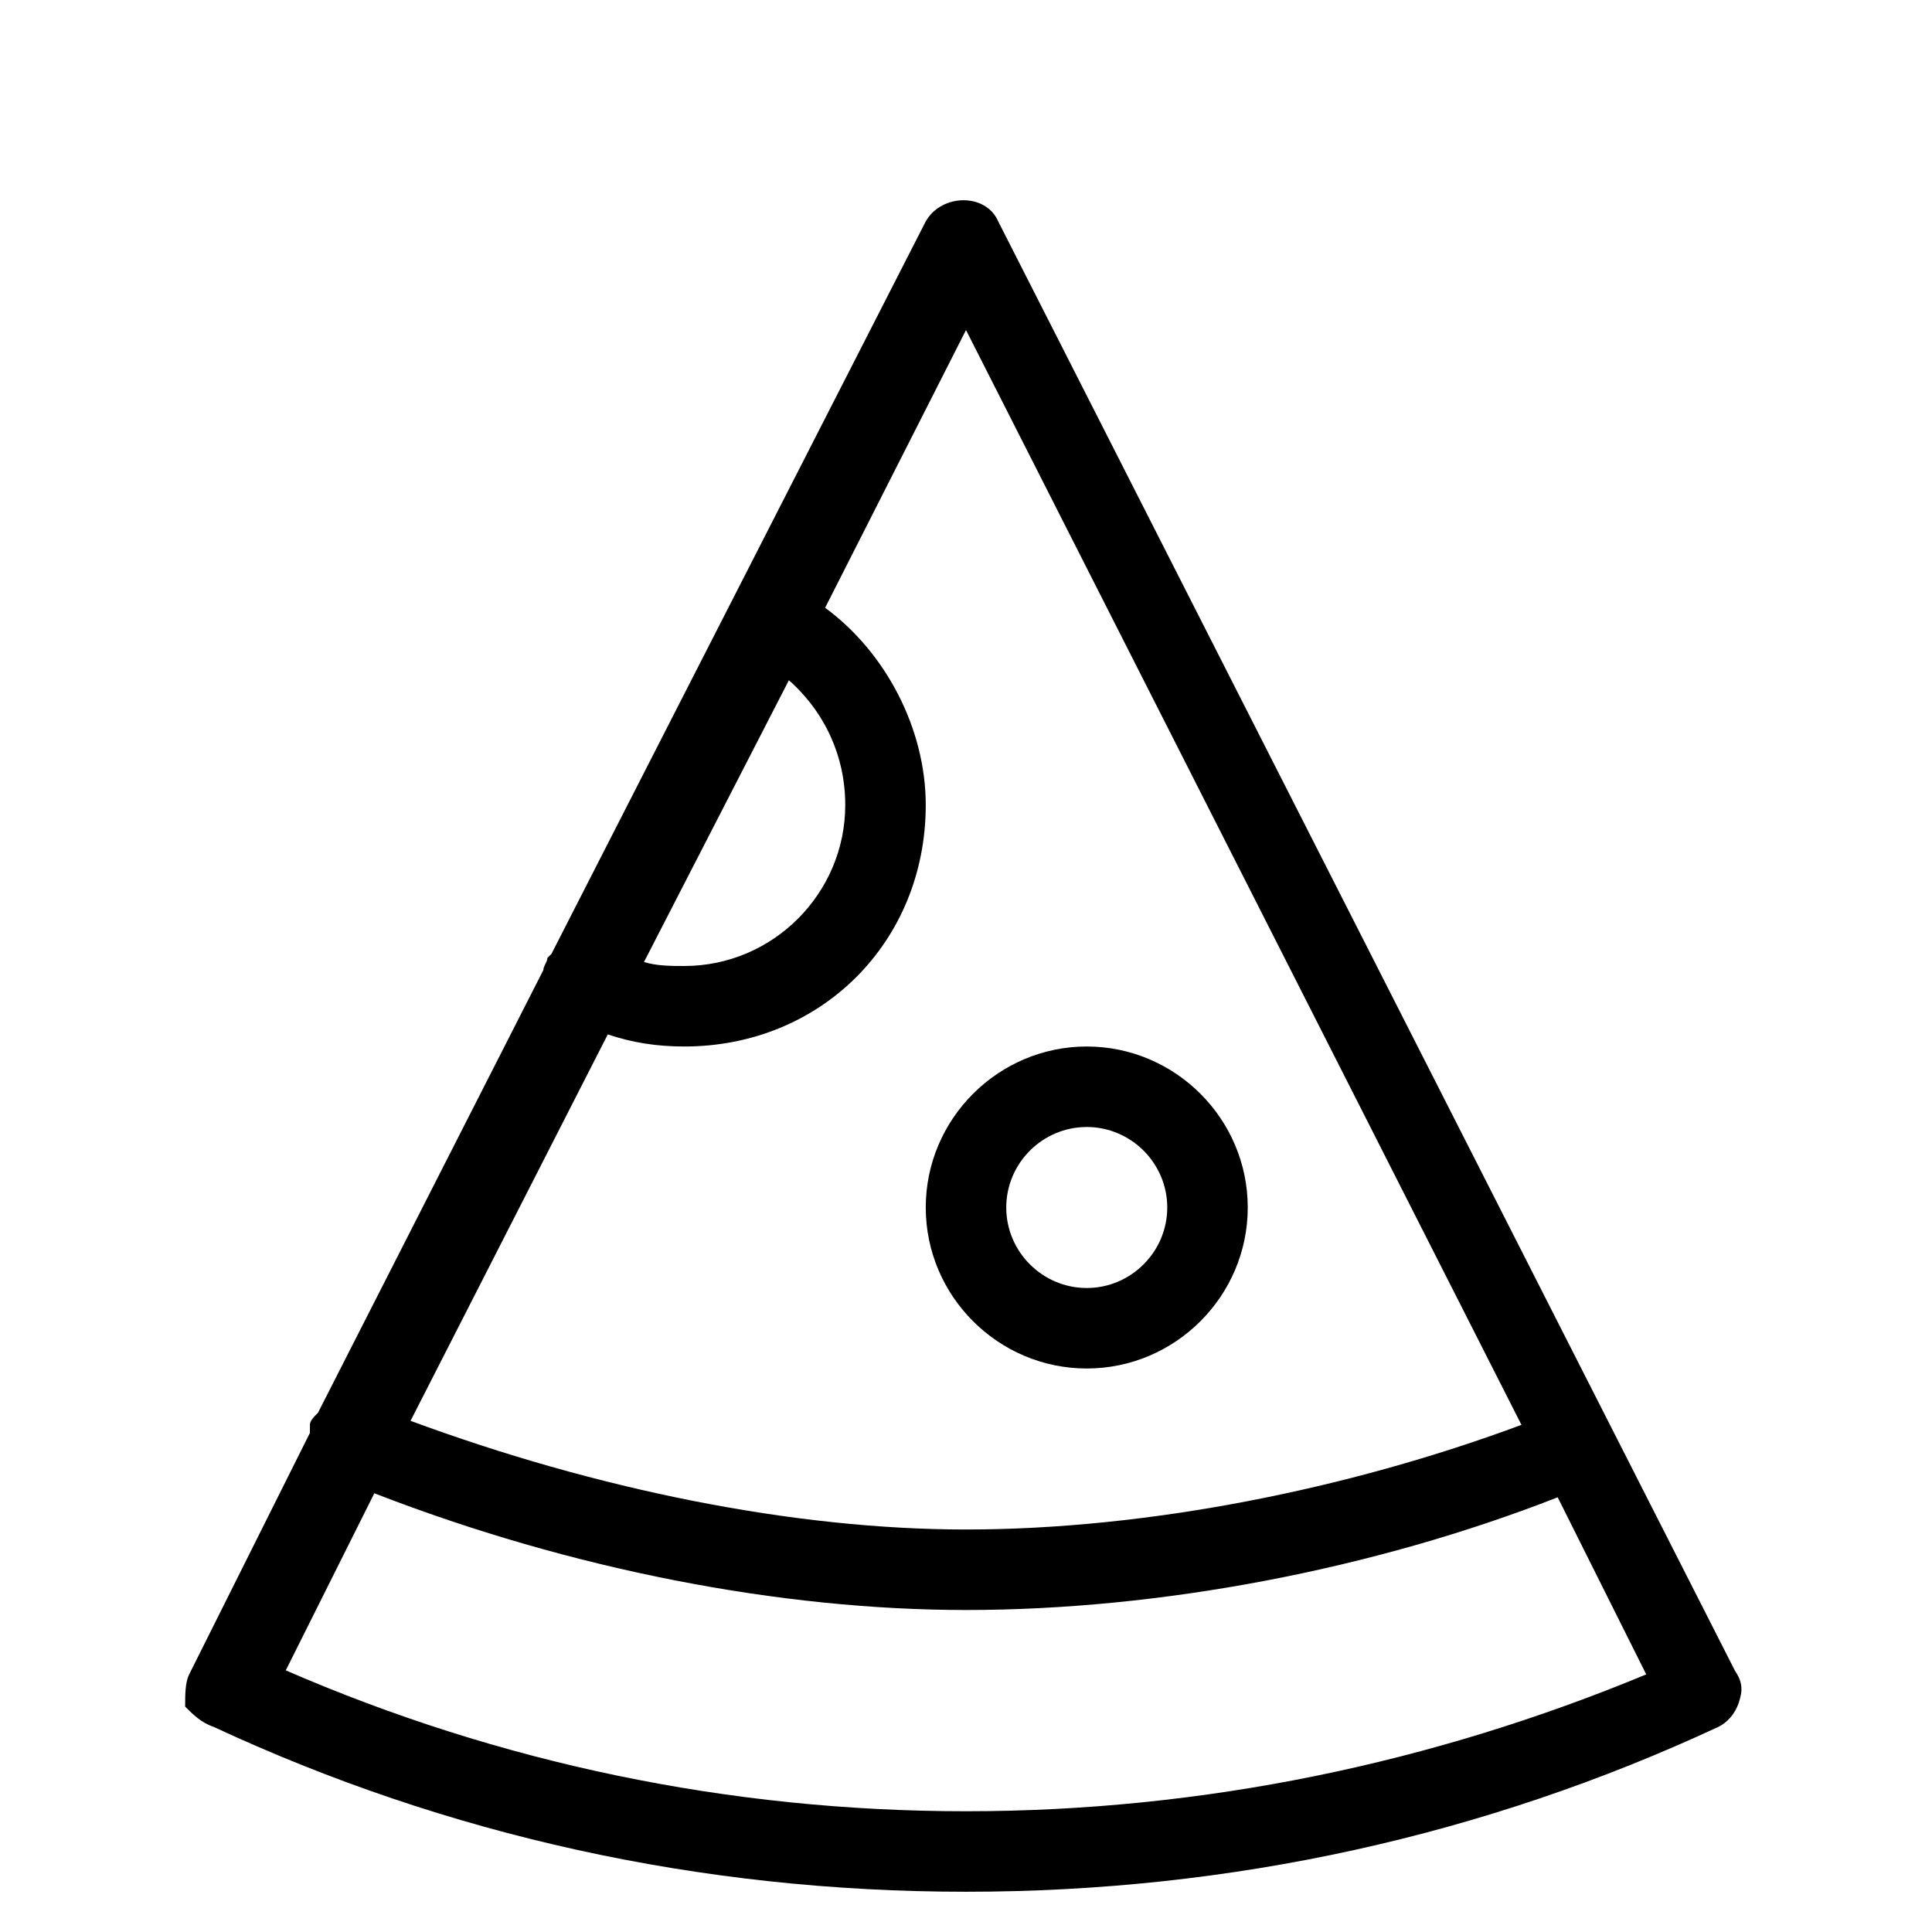 <?xml version="1.0" encoding="utf-8"?>
<!-- Generator: Adobe Illustrator 19.1.0, SVG Export Plug-In . SVG Version: 6.00 Build 0)  -->
<!DOCTYPE svg PUBLIC "-//W3C//DTD SVG 1.1//EN" "http://www.w3.org/Graphics/SVG/1.1/DTD/svg11.dtd">
<svg version="1.1" id="Layer_1" xmlns="http://www.w3.org/2000/svg" xmlns:xlink="http://www.w3.org/1999/xlink" x="0px" y="0px"
	 width="48px" height="48px" viewBox="0 0 48 48" enable-background="new 0 0 48 48" xml:space="preserve">
<path d="M27,34c2.2,0,4-1.8,4-4s-1.8-4-4-4s-4,1.8-4,4S24.8,34,27,34z M27,28c1.1,0,2,0.9,2,2s-0.9,2-2,2s-2-0.9-2-2S25.9,28,27,28z
	"/>
<path d="M5.3,42.9C11.1,45.6,17.4,47,24,47s12.9-1.4,18.7-4.1c0.2-0.1,0.4-0.3,0.5-0.6c0.1-0.3,0.1-0.5-0.1-0.8l-18.3-36
	c-0.3-0.7-1.4-0.7-1.8,0l-9.3,18.2c0,0-0.1,0.1-0.1,0.1c0,0.1-0.1,0.2-0.1,0.3l-5.6,11c-0.1,0.1-0.2,0.2-0.2,0.3c0,0.1,0,0.1,0,0.2
	l-3,6c-0.1,0.2-0.1,0.5-0.1,0.8C4.8,42.6,5,42.8,5.3,42.9z M24,8.2l13.8,27.2C33.5,37,28.5,38,24,38c-4.3,0-9.2-1-13.8-2.7l4.9-9.6
	c0.6,0.2,1.2,0.3,1.9,0.3c3.4,0,6-2.6,6-6c0-1.9-1-3.8-2.5-4.9L24,8.2z M19.6,16.9c0.9,0.8,1.4,1.9,1.4,3.1c0,2.2-1.8,4-4,4
	c-0.3,0-0.7,0-1-0.1L19.6,16.9z M9.3,37.1C14.2,39,19.4,40,24,40c4.8,0,10.1-1,14.7-2.8l2.2,4.4C35.6,43.8,29.9,45,24,45
	s-11.6-1.2-16.9-3.5L9.3,37.1z"/>
</svg>
